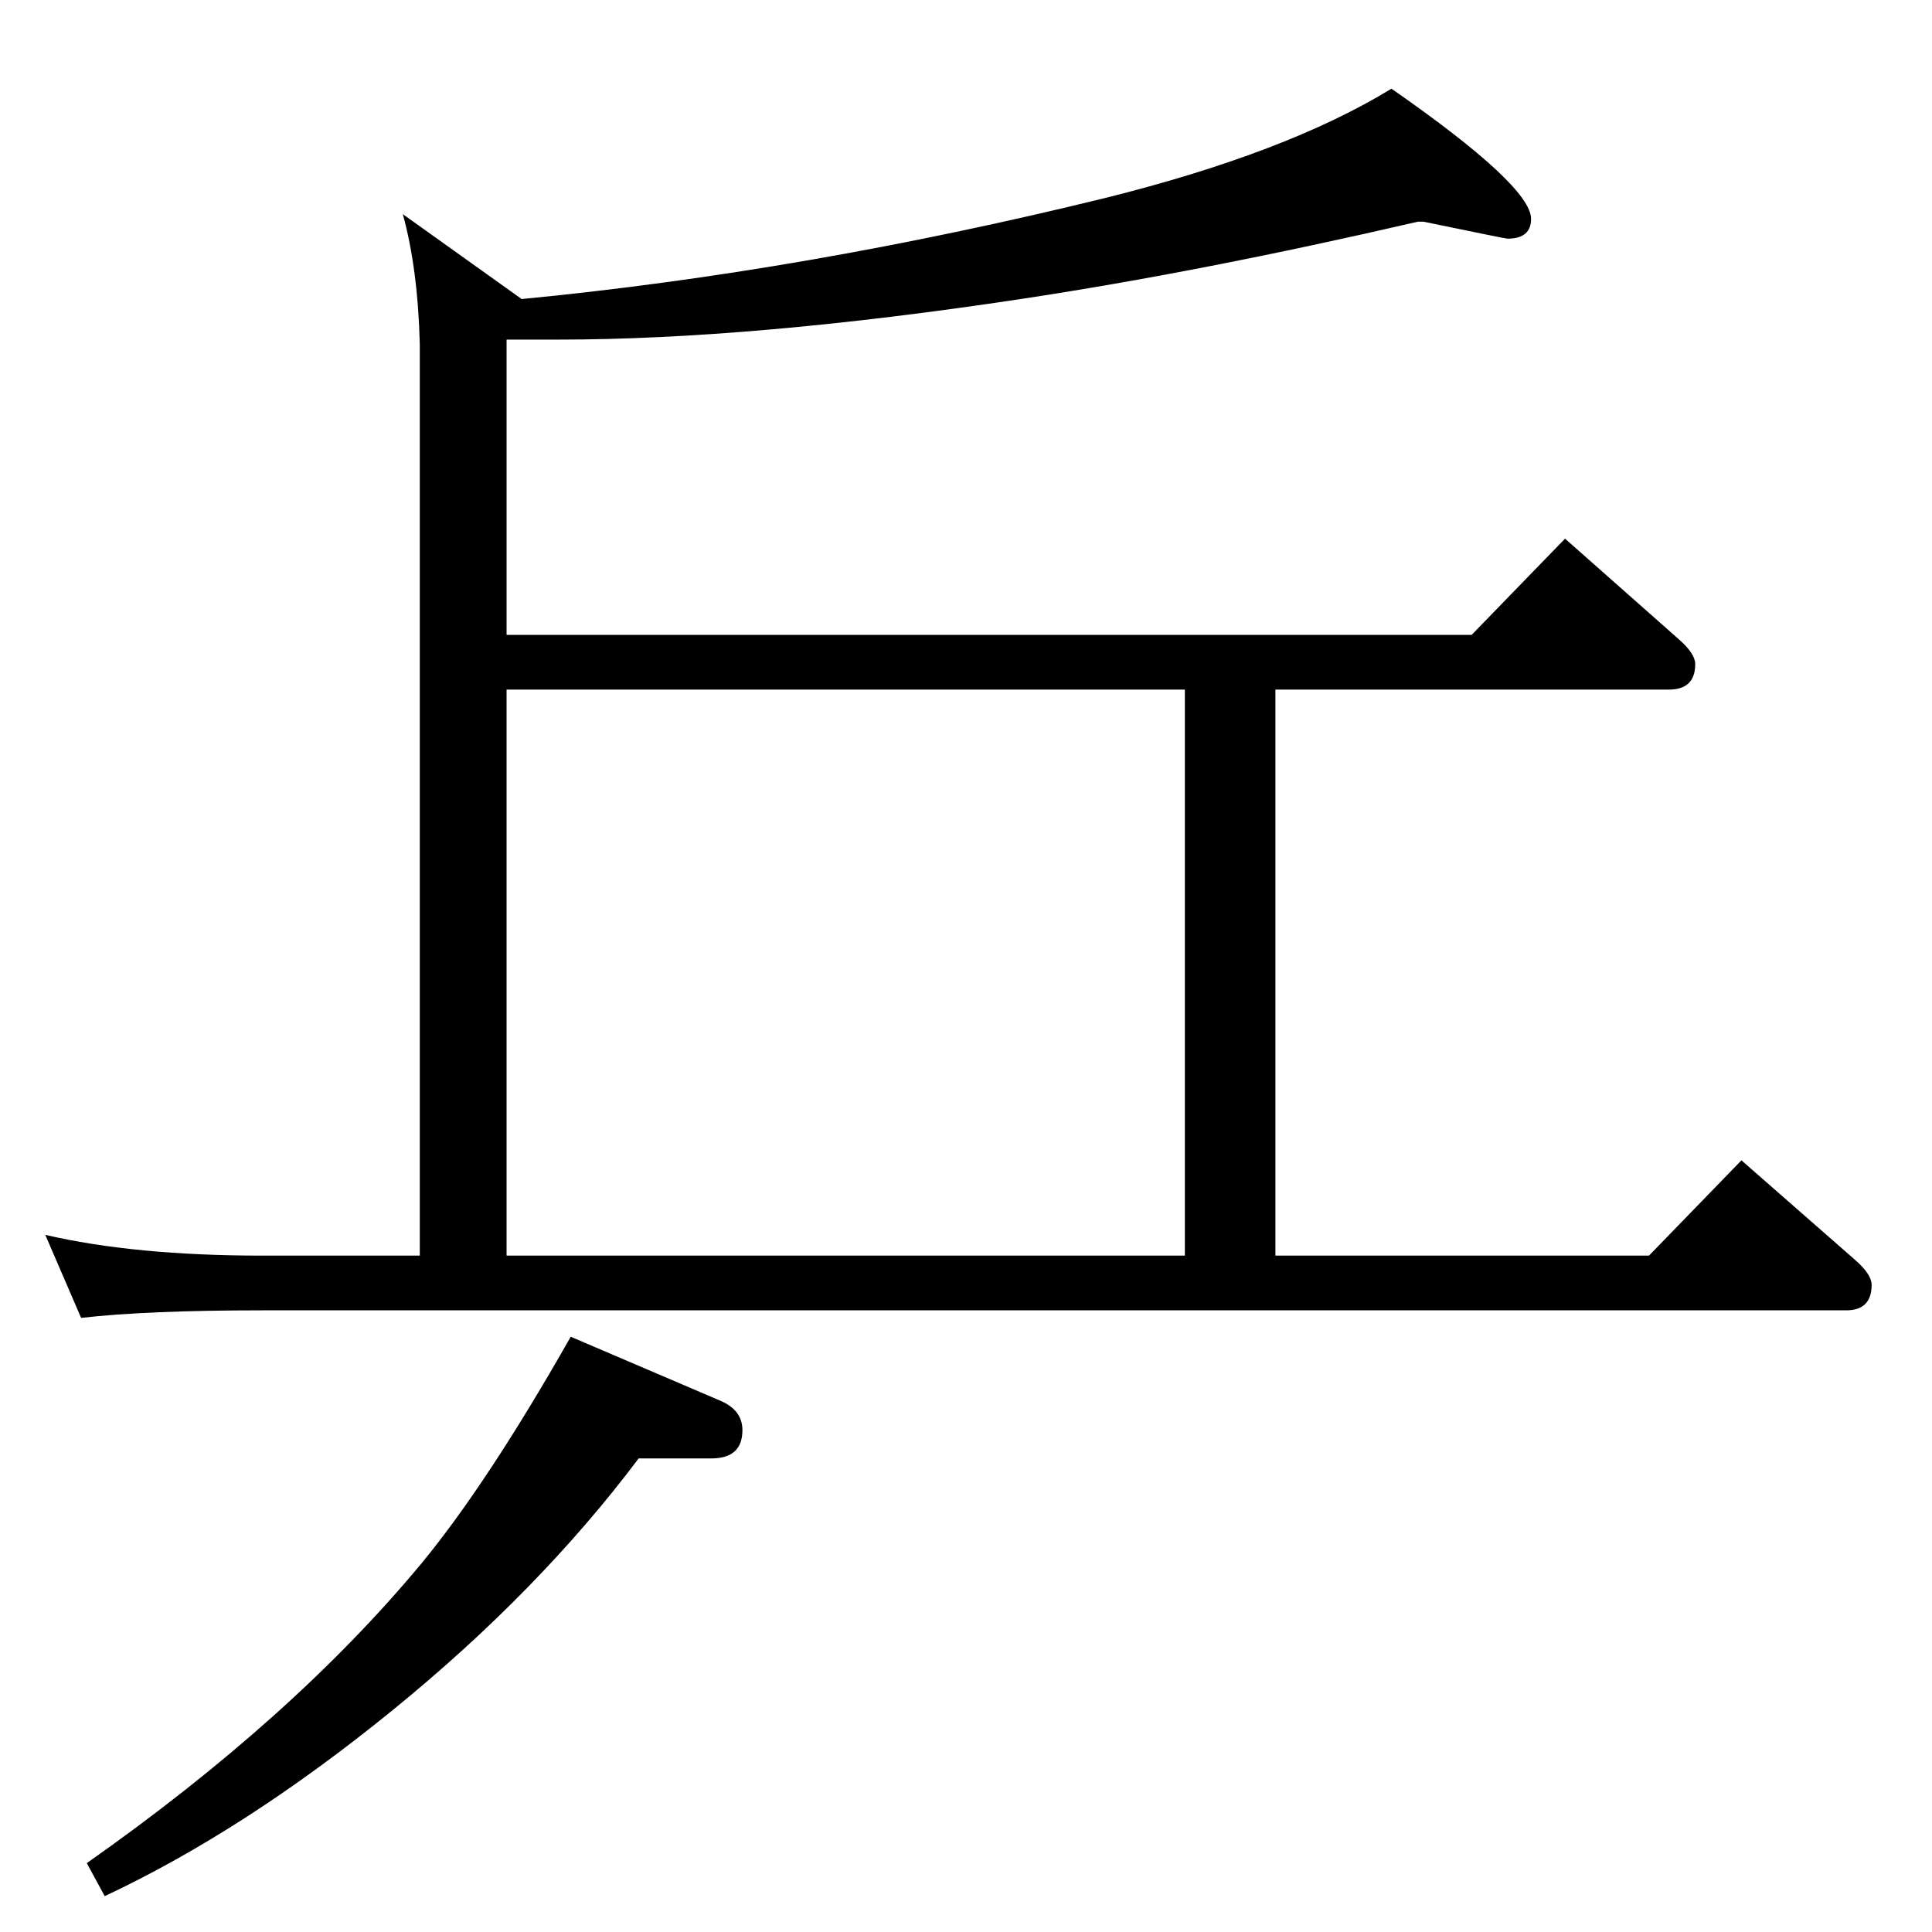 <?xml version="1.0" standalone="no"?>
<!DOCTYPE svg PUBLIC "-//W3C//DTD SVG 1.1//EN" "http://www.w3.org/Graphics/SVG/1.1/DTD/svg11.dtd" >
<svg xmlns="http://www.w3.org/2000/svg" xmlns:xlink="http://www.w3.org/1999/xlink" version="1.1" viewBox="0 -410 2048 2048">
  <g transform="matrix(1 0 0 -1 0 1638)">
   <path fill="currentColor"
d="M1503 1813q-229 -53 -421 -82q-285 -43 -491 -43h-54v-313h1023l99 102l121 -107q17 -15 17 -26q0 -27 -28 -27h-417v-600h396l98 101l121 -106q17 -15 17 -26q0 -27 -27 -27h-1679q-122 0 -192 -8l-38 88q95 -22 230 -22h167v966q-2 80 -18 138l126 -90q300 29 618 107
q193 48 304 116q148 -103 148 -138q0 -21 -25 -21q-2 0 -89 18h-6zM537 717h719v600h-719v-600zM677 502q-106 -141 -261 -267q-156 -127 -305 -197l-19 35q219 154 355 318q70 85 158 240l159 -68q23 -10 23 -31q0 -30 -33 -30h-77z" />
  </g>

</svg>
